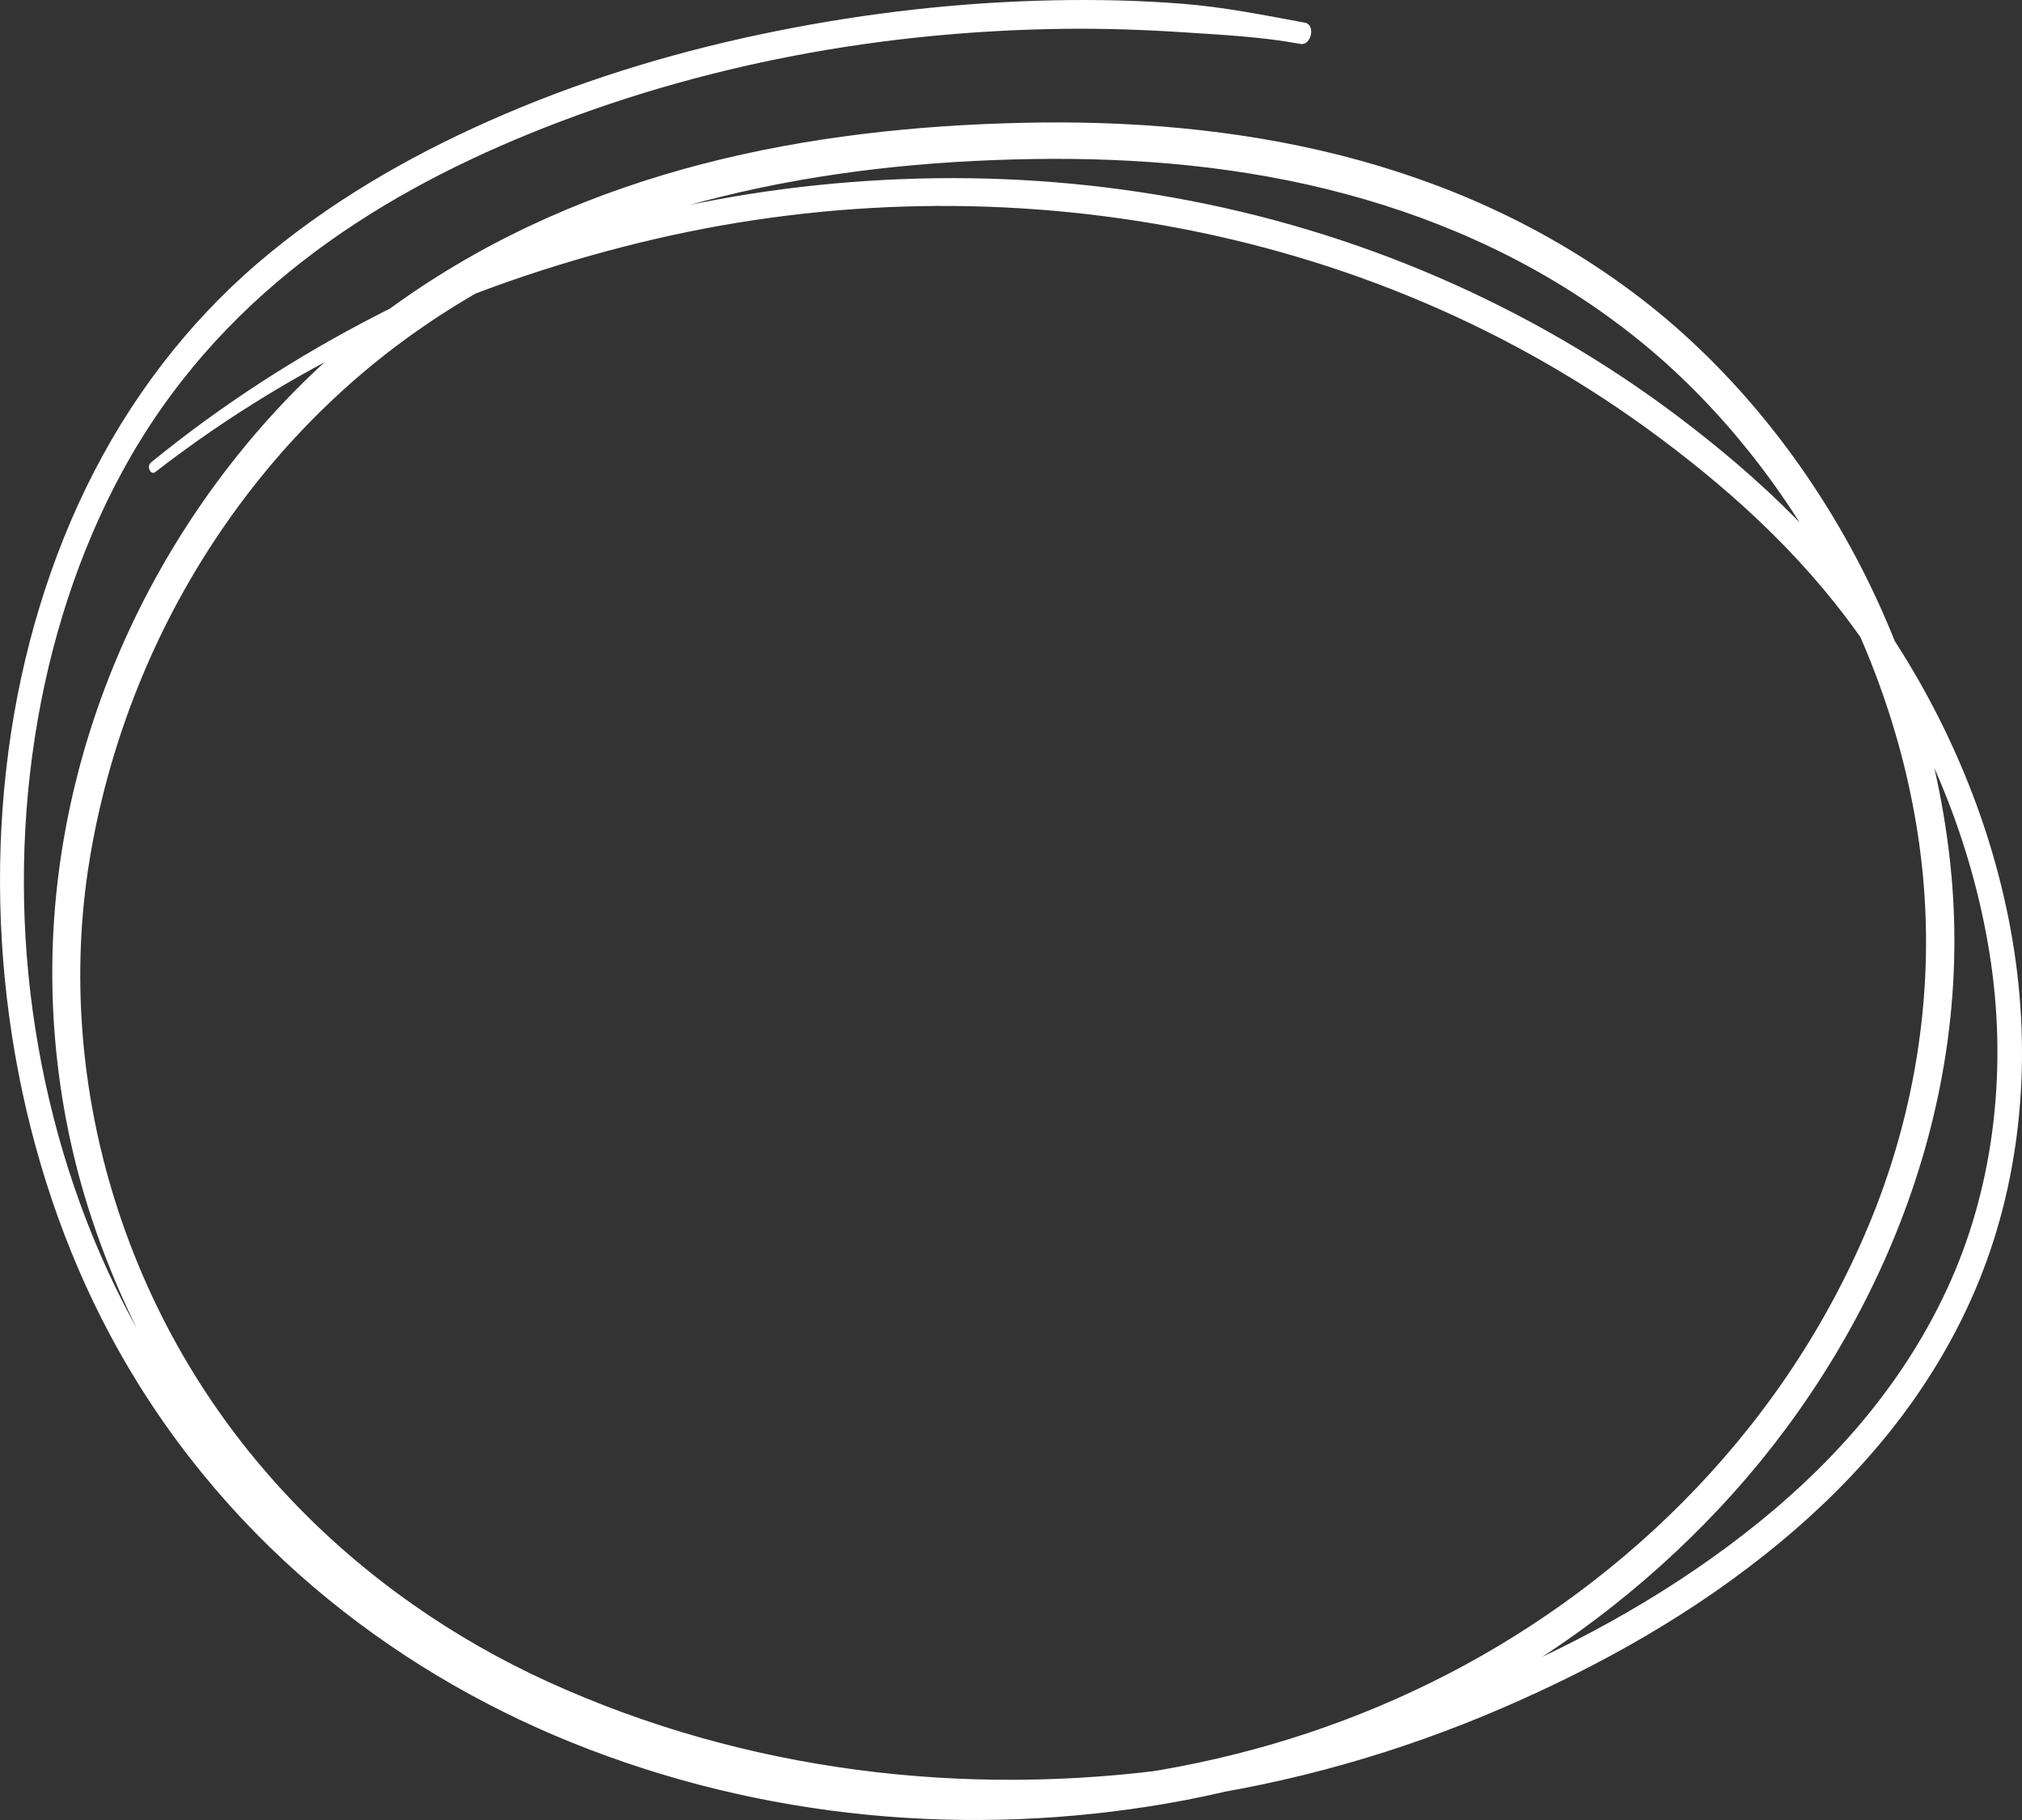 <svg width="60" height="54" viewBox="0 0 60 54" fill="none" xmlns="http://www.w3.org/2000/svg">
    <rect x="0" y="0" width="60" height="54" fill="#333333" stroke="none"/>
    <path d="M4.611 14.003C8.996 10.607 13.902 8.448 18.948 7.209C24.117 5.939 29.47 5.766 34.682 6.713C39.812 7.647 44.839 9.69 49.298 13.027C51.572 14.728 53.739 16.719 55.454 19.266C57.193 21.848 58.501 24.951 59.035 28.274C59.566 31.588 59.205 35.021 57.892 37.988C56.574 40.967 54.489 43.302 52.228 45.138C49.724 47.17 46.95 48.699 44.128 49.895C41.126 51.169 38.009 52.039 34.857 52.471C28.637 53.325 22.142 52.582 16.245 49.891C10.74 47.379 5.623 42.646 3.417 35.636C2.403 32.417 2.1 28.906 2.659 25.508C3.213 22.141 4.466 18.995 6.182 16.319C7.958 13.548 10.173 11.31 12.664 9.618C15.394 7.765 18.383 6.576 21.422 5.83C24.452 5.086 27.55 4.768 30.635 4.719C33.753 4.669 36.888 4.938 39.94 5.758C42.908 6.556 45.805 7.874 48.386 9.896C50.696 11.705 52.723 14.13 54.254 16.953C55.771 19.749 56.838 22.987 57.093 26.37C57.356 29.831 56.738 33.267 55.458 36.338C52.786 42.748 47.758 47.316 42.472 49.918C36.994 52.615 30.982 53.422 25.14 52.75C19.511 52.1 13.845 49.983 9.213 45.833C7.039 43.885 5.091 41.468 3.648 38.64C2.38 36.156 1.494 33.389 1.044 30.496C0.159 24.825 1.025 18.778 3.634 13.982C6.445 8.812 11.069 5.861 15.703 3.97C20.812 1.886 26.236 0.92 31.602 0.855C32.801 0.841 33.997 0.884 35.194 0.963C36.322 1.037 37.463 1.095 38.582 1.303C38.91 1.364 39.051 0.735 38.721 0.673C37.523 0.452 36.327 0.21 35.116 0.114C33.837 0.012 32.553 -0.017 31.271 0.009C28.513 0.064 25.756 0.375 23.032 0.923C20.298 1.471 17.59 2.267 14.969 3.389C12.544 4.428 10.17 5.737 8.02 7.495C5.935 9.197 4.137 11.384 2.786 14.007C1.5 16.503 0.64 19.344 0.252 22.273C-0.543 28.263 0.566 34.546 3.258 39.592C6.444 45.562 11.566 49.518 16.946 51.694C22.618 53.989 28.78 54.528 34.672 53.502C40.616 52.465 46.441 49.636 51.039 44.731C55.431 40.047 58.64 33.156 57.883 25.732C57.163 18.676 53.39 12.424 48.601 8.786C43.154 4.649 36.611 3.5 30.338 3.644C24.024 3.788 17.461 5.002 11.887 8.929C6.945 12.411 2.817 18.42 1.789 25.544C1.274 29.109 1.604 32.765 2.708 36.112C3.827 39.506 5.614 42.529 7.822 44.939C12.627 50.187 19.076 52.57 25.311 53.41C31.777 54.279 38.414 53.336 44.562 50.685C47.44 49.444 50.28 47.869 52.824 45.761C55.15 43.832 57.285 41.382 58.613 38.27C59.931 35.184 60.291 31.666 59.773 28.239C59.252 24.791 57.903 21.58 56.134 18.882C54.403 16.242 52.19 14.176 49.868 12.415C47.603 10.697 45.181 9.308 42.68 8.227C37.581 6.022 32.14 5.103 26.755 5.315C21.413 5.524 16.091 6.82 11.144 9.373C8.823 10.571 6.585 12.004 4.48 13.722C4.341 13.837 4.468 14.115 4.611 14.004V14.003Z" fill="white"/>
</svg>